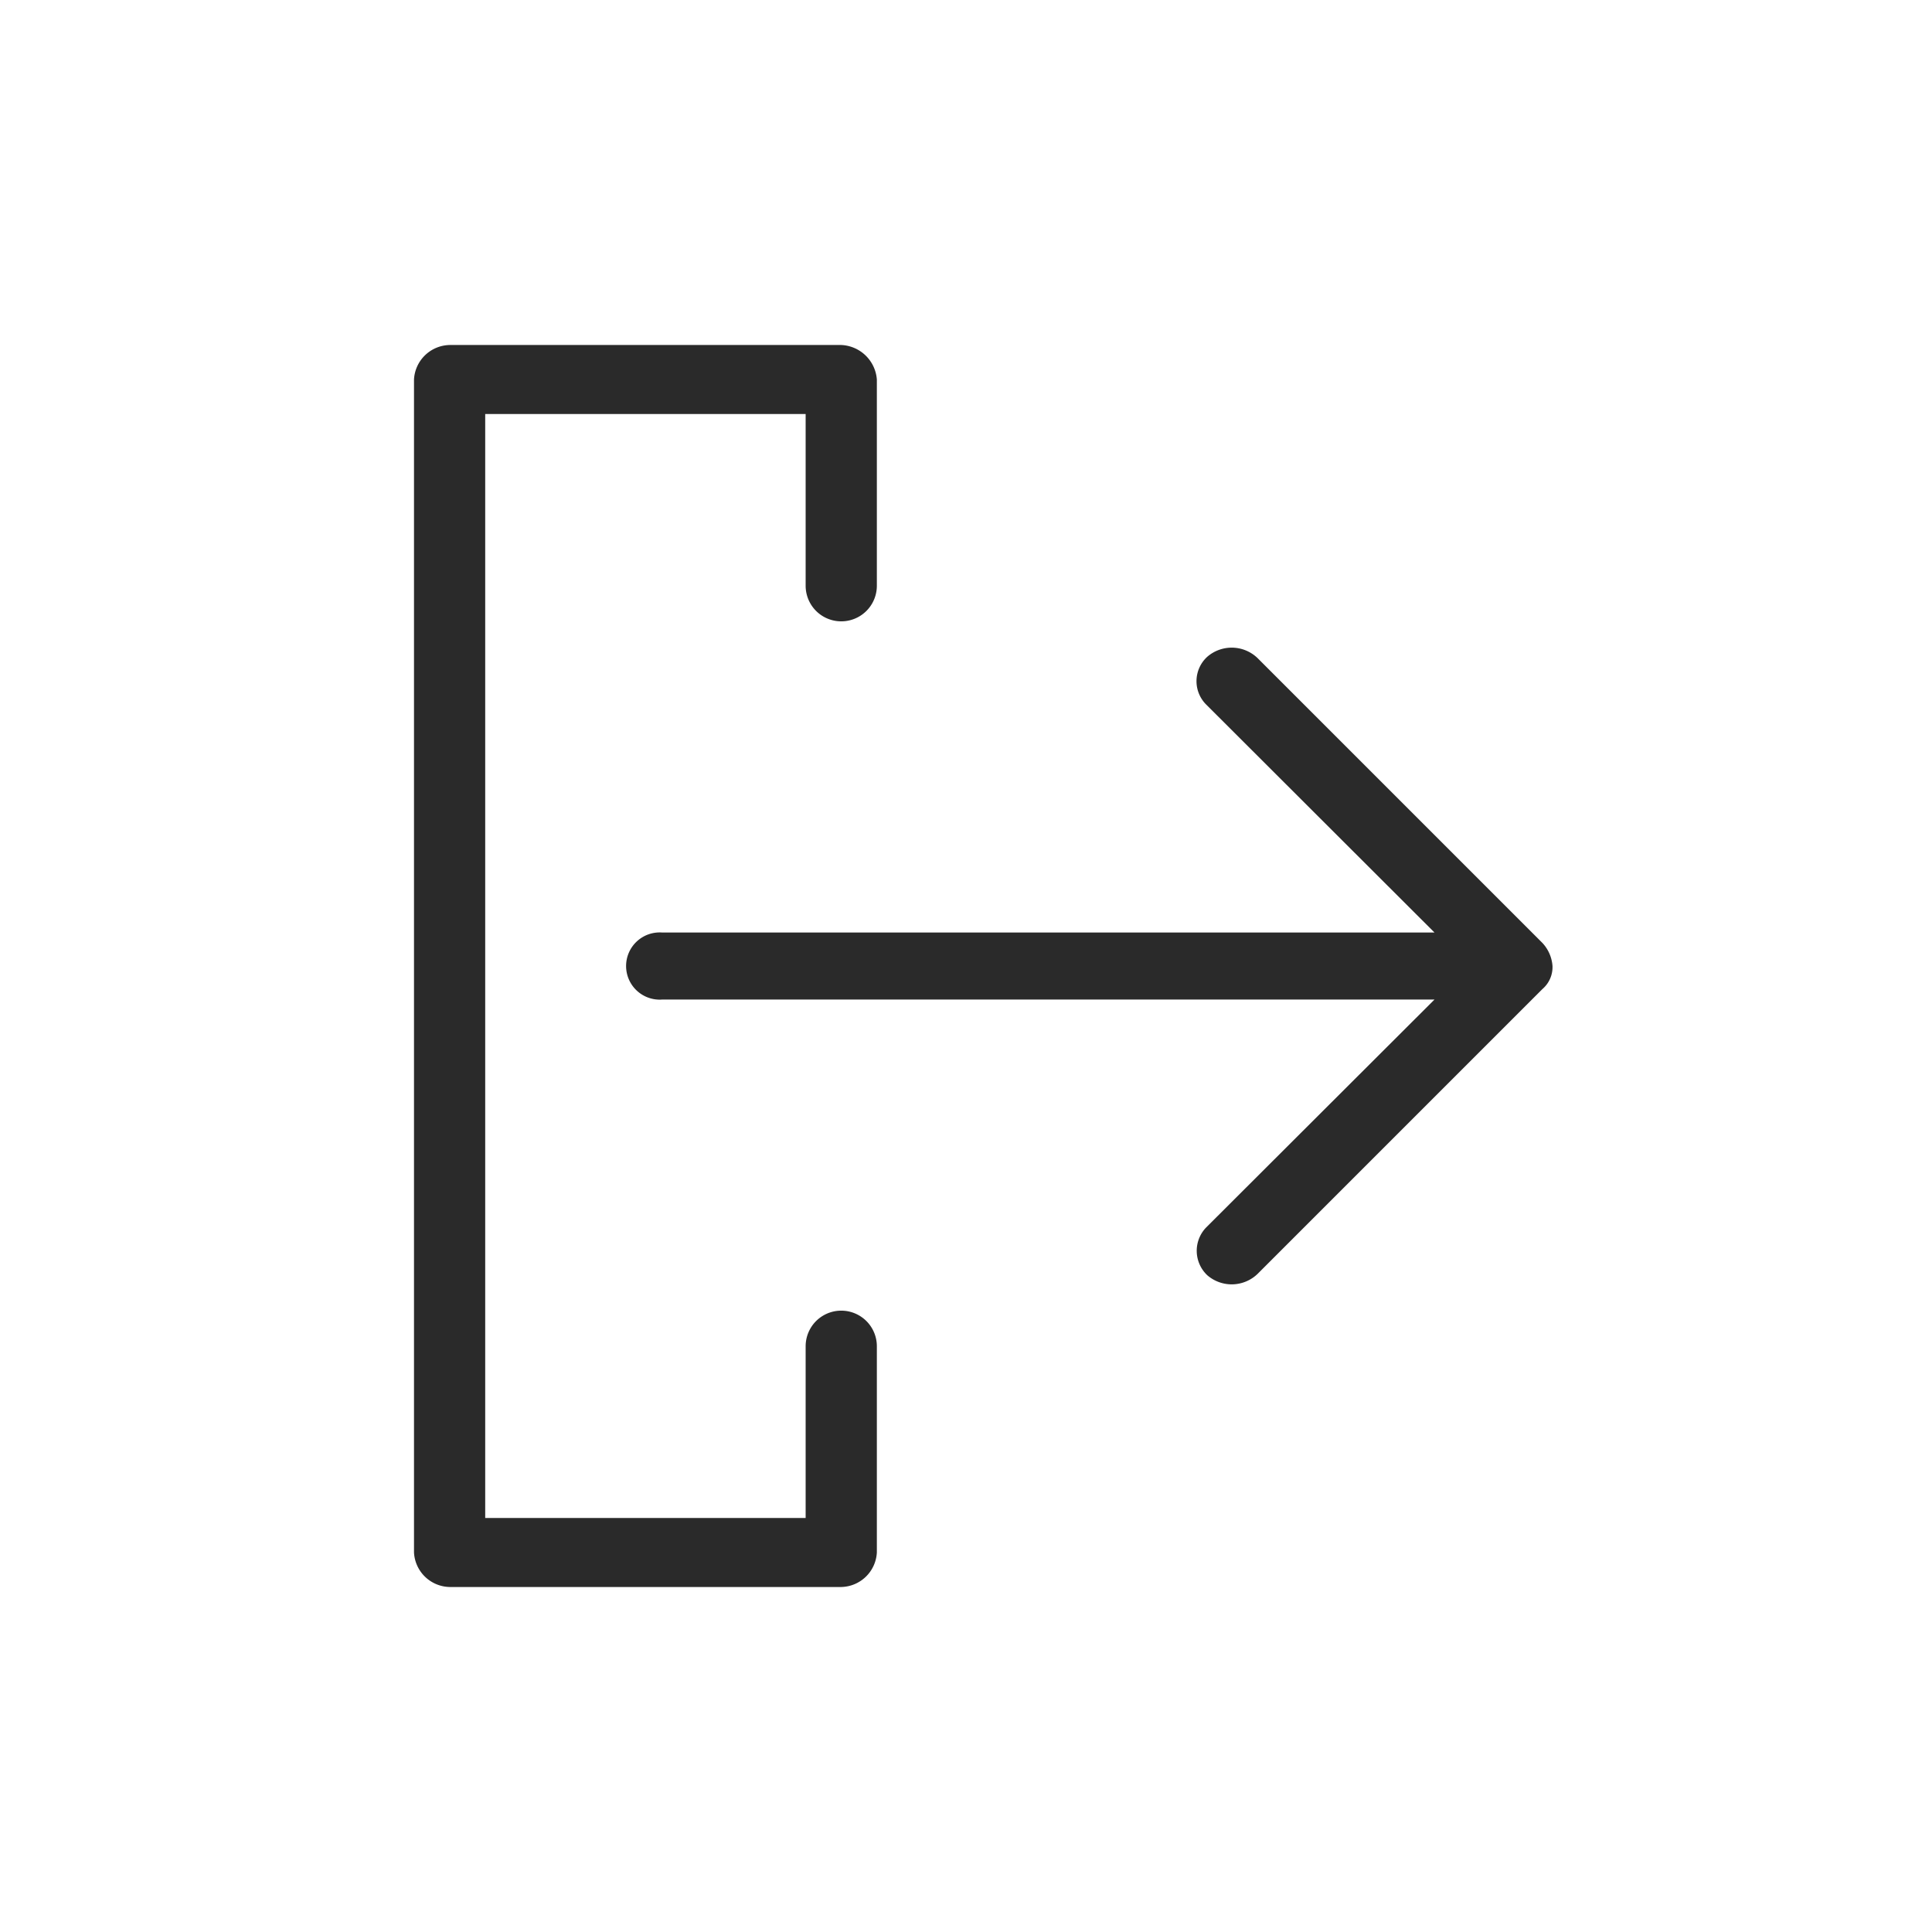 <svg xmlns="http://www.w3.org/2000/svg" width="28" height="28" viewBox="0 0 28 28">
  <g id="Logout" transform="translate(-243 -247)">
    <rect id="Rectangle_340" data-name="Rectangle 340" width="28" height="28" transform="translate(243 247)" fill="none"/>
    <g id="Log-out" transform="translate(249 252)">
      <g id="Group_753" data-name="Group 753">
        <path id="Path_799" data-name="Path 799" d="M63.192,966.362H57.516a.528.528,0,0,0-.516.5v17a.528.528,0,0,0,.516.5h5.676a.528.528,0,0,0,.516-.5v-2.989a.516.516,0,0,0-1.032,0v2.489H58.032v-16h4.644v2.489a.516.516,0,0,0,1.032,0v-2.989A.541.541,0,0,0,63.192,966.362Z" transform="translate(-57 -966.362)" fill="#2a2a2a"/>
        <path id="Path_800" data-name="Path 800" d="M30.417,987.976a.548.548,0,0,0-.146-.334l-4.128-4.128a.54.54,0,0,0-.73-.019.479.479,0,0,0-.02.687l3.314,3.309H17.516a.487.487,0,1,0,0,.971H28.707l-3.314,3.308a.487.487,0,0,0,.02.687.54.54,0,0,0,.73-.019l4.128-4.128A.419.419,0,0,0,30.417,987.976Z" transform="translate(-13.917 -978.976)" fill="#2a2a2a"/>
      </g>
    </g>
  </g>
</svg>
